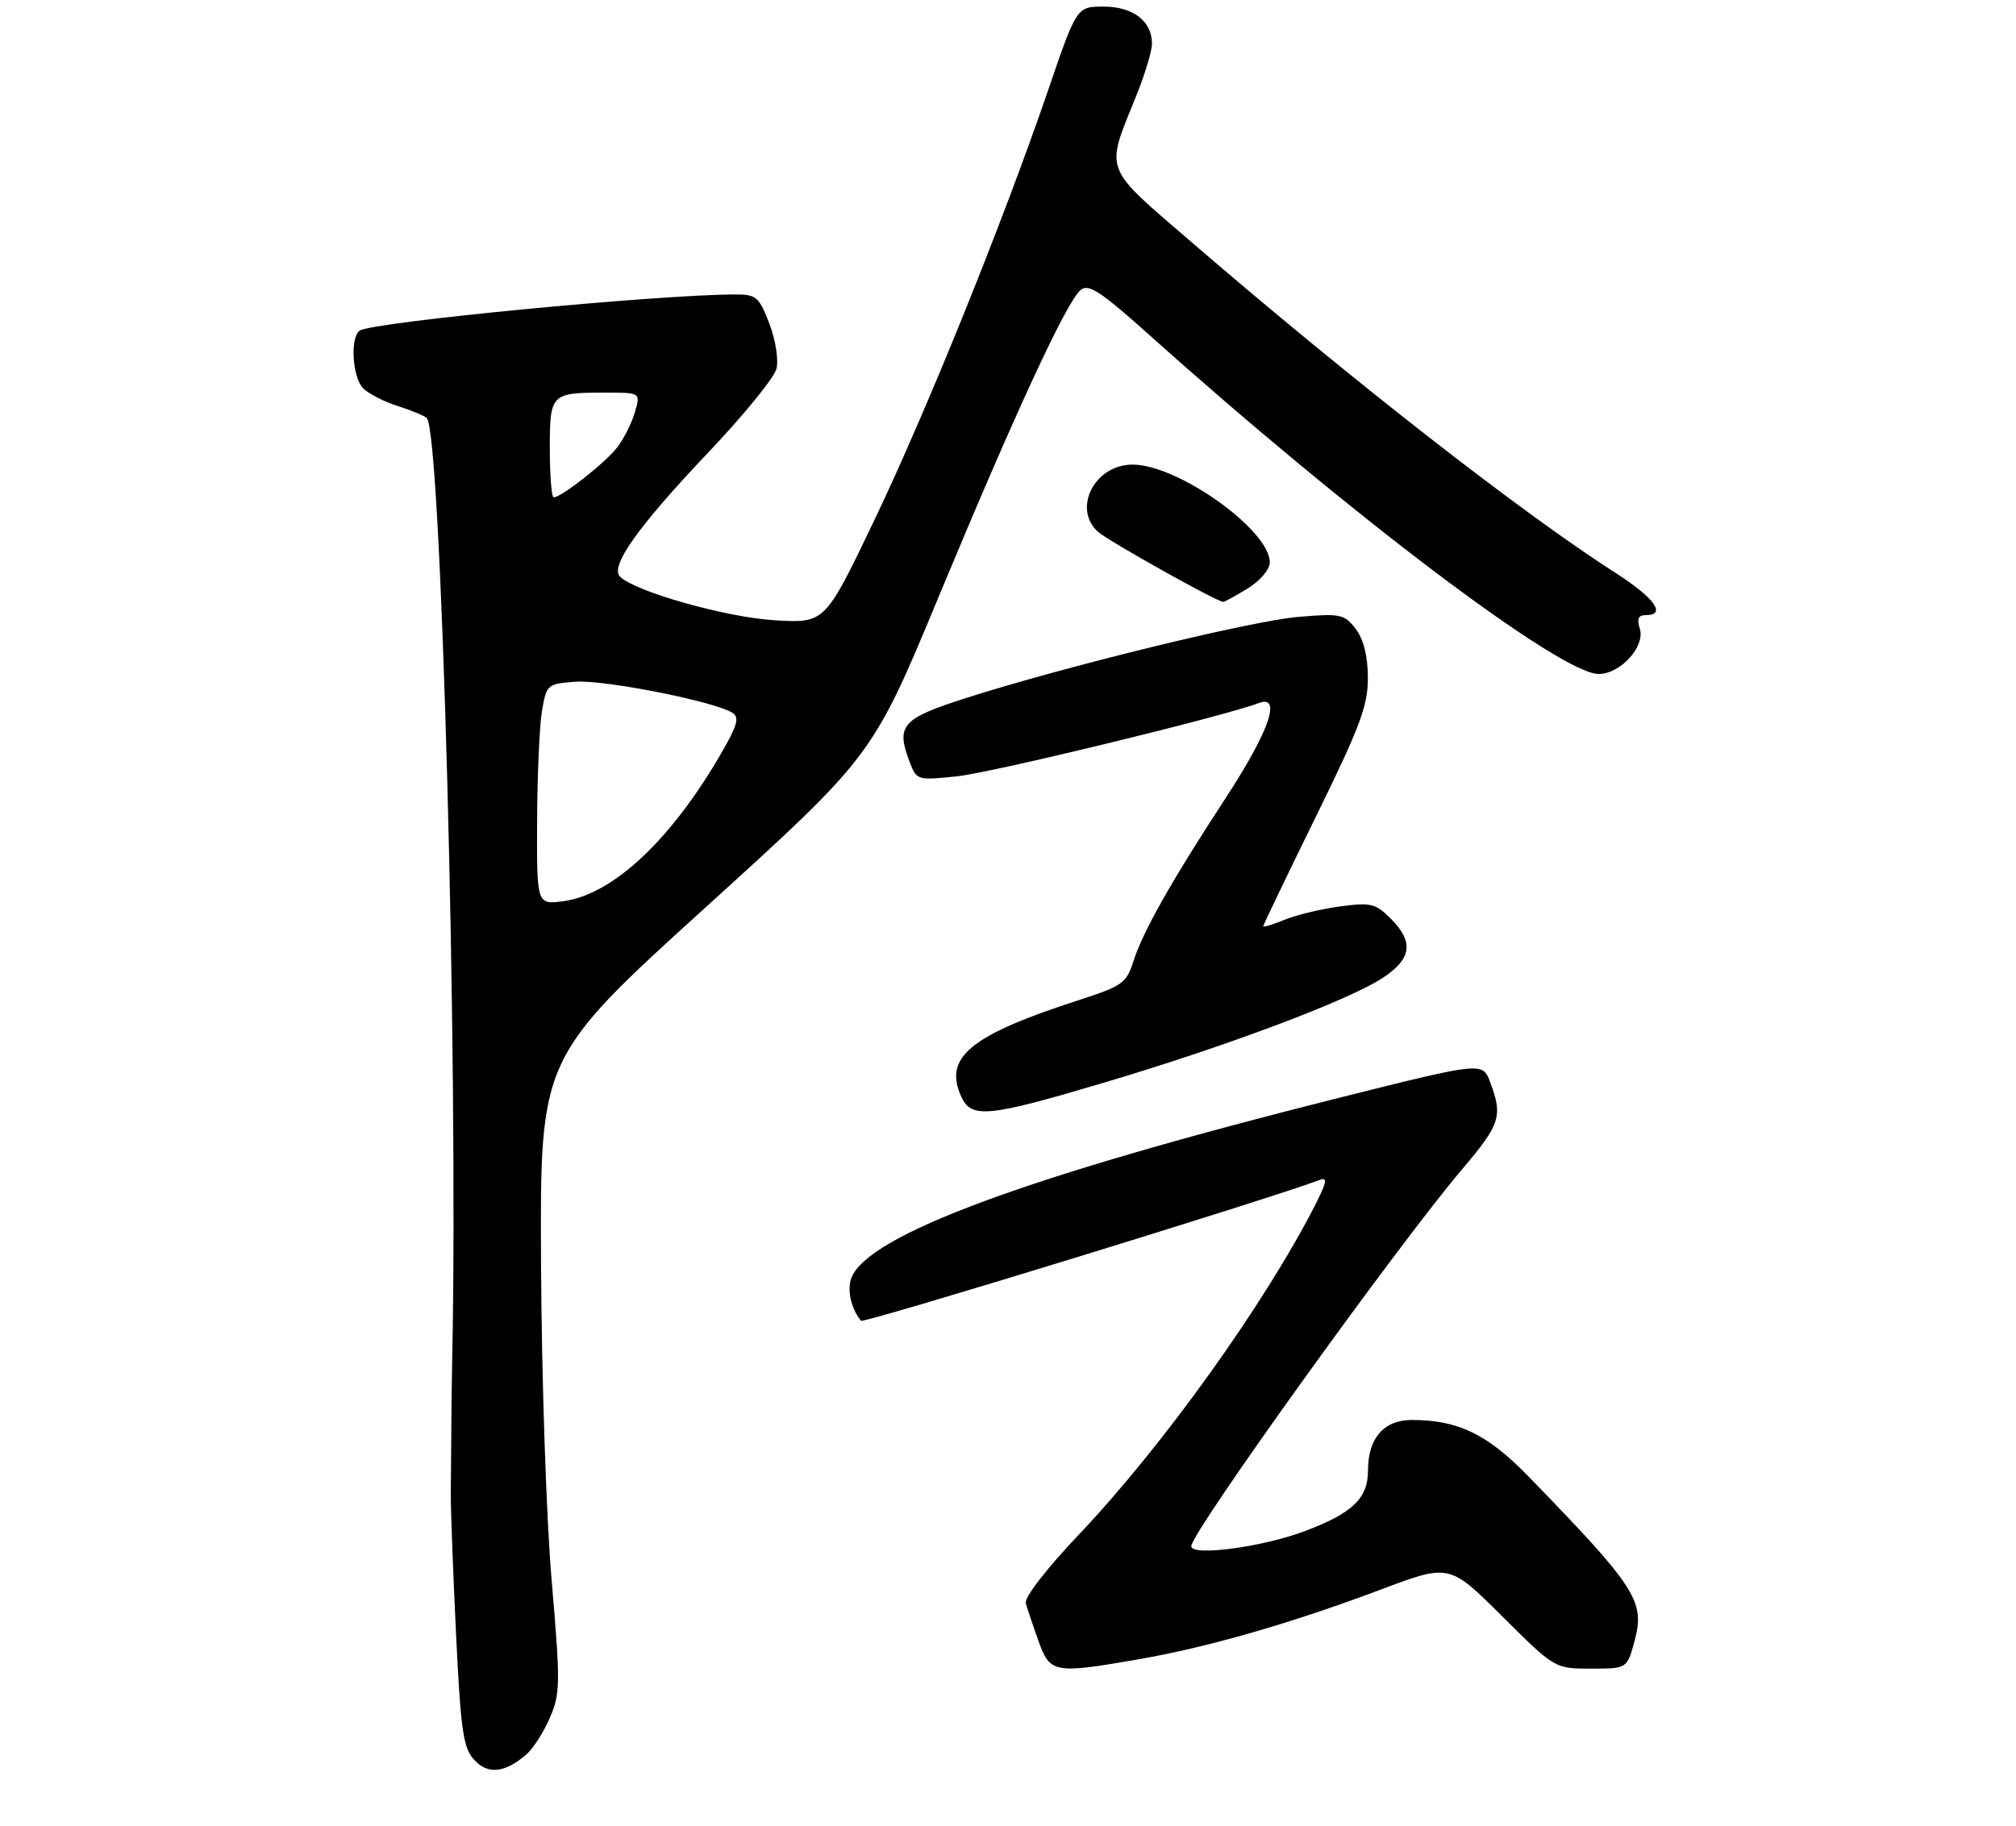 <?xml version="1.0" encoding="UTF-8" standalone="no"?>
<!DOCTYPE svg PUBLIC "-//W3C//DTD SVG 1.1//EN" "http://www.w3.org/Graphics/SVG/1.1/DTD/svg11.dtd" >
<svg xmlns="http://www.w3.org/2000/svg" xmlns:xlink="http://www.w3.org/1999/xlink" version="1.1" viewBox="0 0 308 279">
 <g >
 <path fill="currentColor"
d=" M 80.40 268.13 C 81.44 267.23 83.07 264.70 84.01 262.50 C 85.61 258.78 85.63 257.30 84.28 241.50 C 83.46 231.99 82.75 210.64 82.66 193.06 C 82.50 161.63 82.50 161.63 107.91 138.56 C 133.32 115.50 133.32 115.50 143.49 91.00 C 155.07 63.13 162.97 46.05 165.11 44.30 C 166.31 43.32 168.18 44.55 175.54 51.14 C 206.39 78.80 238.46 103.00 244.25 103.00 C 247.56 103.00 251.38 98.79 250.53 96.09 C 250.05 94.58 250.30 94.00 251.43 94.00 C 254.68 94.00 252.78 91.37 246.74 87.50 C 232.44 78.34 206.60 58.17 182.22 37.16 C 168.34 25.19 168.82 26.47 173.62 14.58 C 174.93 11.32 176.00 7.76 176.00 6.66 C 176.00 3.23 173.08 1.00 168.60 1.01 C 164.50 1.01 164.50 1.01 160.14 13.76 C 153.20 34.02 141.43 63.13 133.41 79.85 C 126.02 95.26 126.02 95.26 118.26 94.78 C 110.89 94.33 97.00 90.40 94.72 88.12 C 93.15 86.55 97.50 80.43 108.20 69.16 C 113.59 63.48 118.28 57.72 118.62 56.37 C 118.97 54.99 118.50 51.97 117.54 49.46 C 115.97 45.36 115.55 45.00 112.35 45.00 C 100.73 45.00 57.12 49.19 54.98 50.51 C 53.46 51.45 53.82 57.68 55.49 59.35 C 56.31 60.17 58.67 61.38 60.74 62.04 C 62.81 62.70 64.81 63.52 65.19 63.87 C 67.42 65.90 70.02 161.38 69.10 207.00 C 69.01 211.28 68.92 219.75 68.87 228.50 C 68.86 230.70 69.22 240.22 69.67 249.65 C 70.39 264.43 70.76 267.09 72.42 268.91 C 74.51 271.22 77.10 270.97 80.40 268.13 Z  M 174.13 253.54 C 184.66 251.70 197.41 248.02 210.94 242.92 C 221.43 238.97 221.43 238.97 229.49 246.99 C 237.54 255.00 237.54 255.00 243.06 255.00 C 248.59 255.00 248.59 255.00 249.73 250.75 C 251.36 244.71 249.98 242.58 233.50 225.61 C 227.23 219.16 222.76 217.00 215.69 217.00 C 211.41 217.00 209.00 219.79 209.00 224.72 C 209.00 228.97 206.64 231.24 199.36 233.98 C 192.88 236.43 182.00 237.88 182.00 236.29 C 182.00 234.17 213.46 190.38 223.40 178.66 C 229.22 171.80 229.62 170.56 227.67 165.39 C 226.50 162.28 226.50 162.28 205.00 167.66 C 157.10 179.67 132.55 188.72 130.07 195.30 C 129.38 197.13 130.04 200.04 131.55 201.84 C 131.93 202.28 194.40 183.09 201.66 180.30 C 202.84 179.85 202.68 180.70 200.95 184.11 C 193.20 199.29 177.64 221.01 164.84 234.50 C 159.87 239.74 156.47 244.13 156.72 245.00 C 156.94 245.82 157.81 248.41 158.65 250.75 C 160.42 255.72 161.00 255.83 174.13 253.54 Z  M 168.94 165.37 C 187.47 159.85 206.06 152.86 211.25 149.44 C 215.70 146.51 216.04 143.95 212.46 140.37 C 210.15 138.06 209.43 137.89 204.71 138.52 C 201.84 138.91 198.04 139.82 196.25 140.56 C 194.46 141.30 193.00 141.74 193.00 141.54 C 193.00 141.34 196.60 133.84 201.00 124.88 C 207.82 110.98 209.00 107.84 208.98 103.54 C 208.96 100.20 208.33 97.69 207.11 96.09 C 205.38 93.85 204.81 93.73 198.38 94.27 C 191.12 94.89 162.68 101.84 147.50 106.70 C 137.76 109.82 136.85 110.86 138.98 116.46 C 140.04 119.24 140.14 119.27 146.25 118.63 C 151.54 118.08 187.06 109.45 192.25 107.46 C 195.91 106.05 193.94 111.73 187.18 122.07 C 178.88 134.78 174.60 142.37 173.12 147.01 C 172.10 150.23 171.41 150.71 164.75 152.86 C 148.25 158.19 144.12 161.58 146.85 167.57 C 148.41 170.99 150.86 170.75 168.94 165.37 Z  M 190.63 89.92 C 192.53 88.75 194.00 87.01 194.00 85.95 C 194.00 81.00 179.97 71.00 173.03 71.00 C 167.25 71.00 163.80 77.71 167.75 81.27 C 169.28 82.65 185.87 91.94 186.88 91.98 C 187.09 91.99 188.78 91.06 190.63 89.92 Z  M 82.06 125.38 C 82.09 118.30 82.43 110.70 82.82 108.50 C 83.51 104.60 83.64 104.49 88.00 104.18 C 92.37 103.87 109.14 107.19 111.88 108.92 C 113.01 109.62 112.68 110.80 110.17 115.14 C 102.54 128.35 93.62 136.71 86.07 137.72 C 82.00 138.26 82.00 138.26 82.06 125.38 Z  M 84.00 68.61 C 84.00 60.14 84.14 60.00 92.51 60.00 C 97.86 60.00 97.86 60.00 97.01 62.95 C 96.55 64.57 95.35 66.98 94.35 68.30 C 92.60 70.63 85.79 76.00 84.59 76.00 C 84.27 76.00 84.00 72.67 84.00 68.61 Z "/>
</g>
</svg>